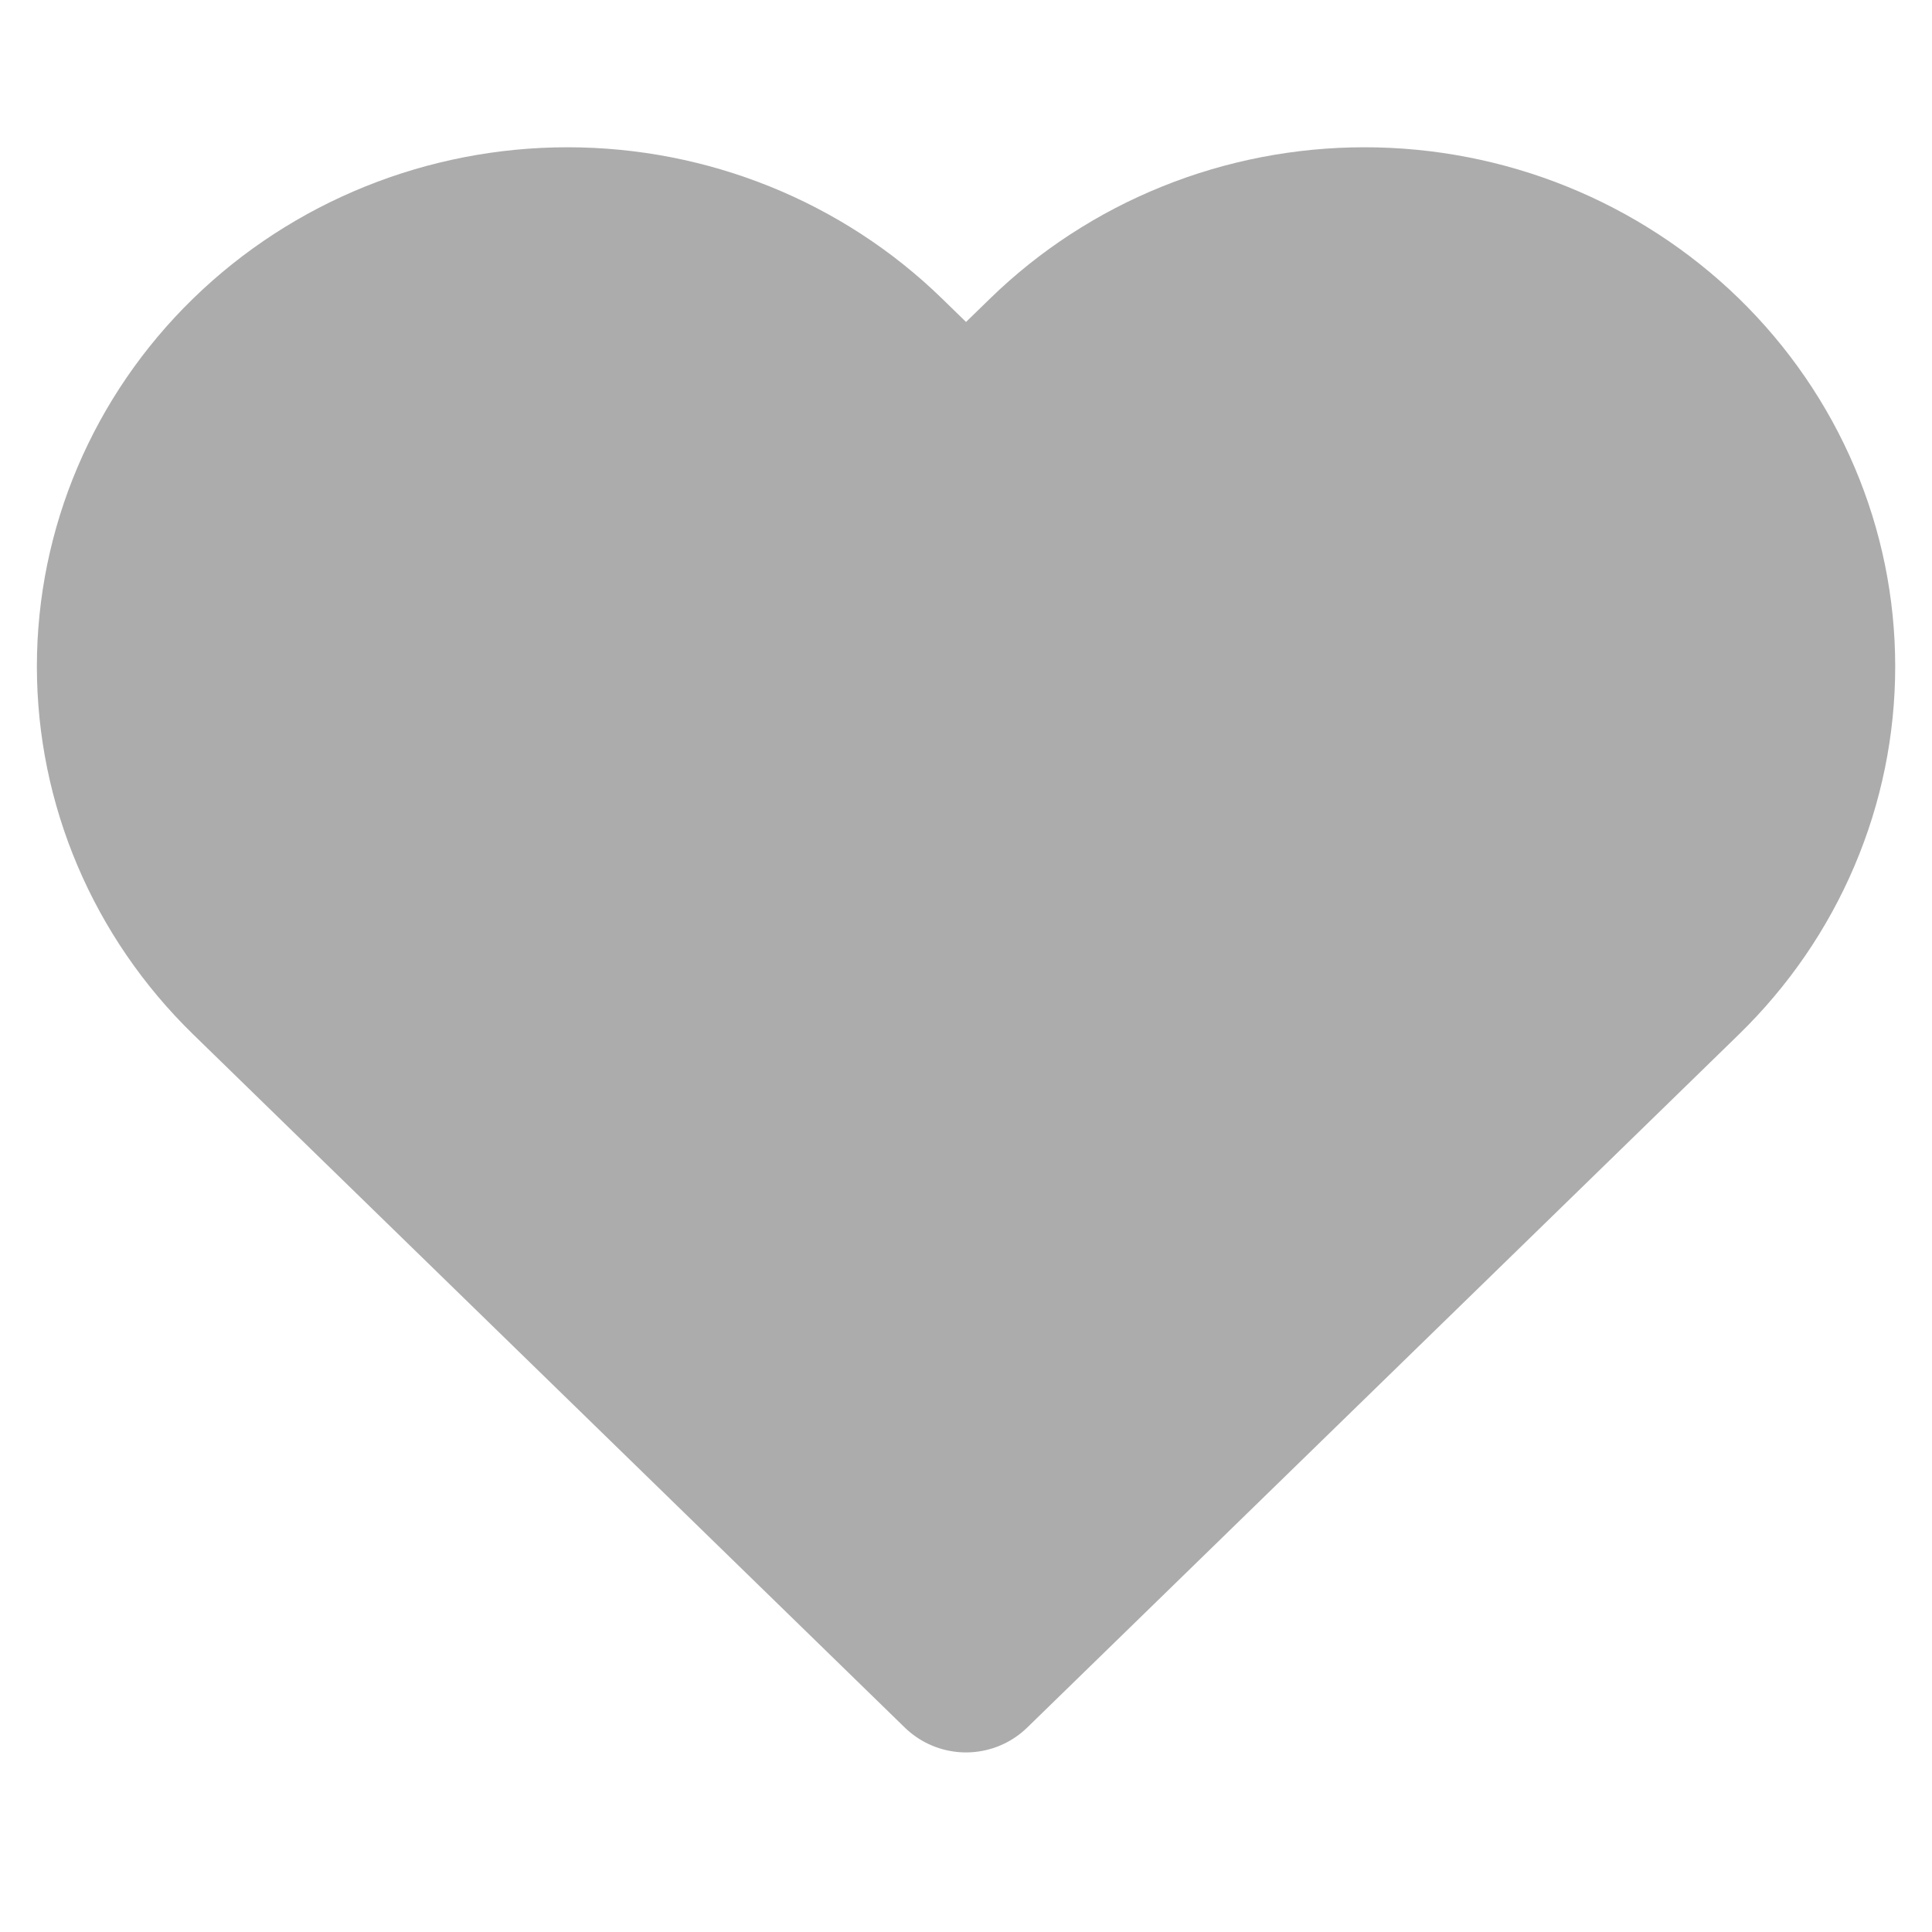 <svg width="22" height="22" viewBox="0 0 22 22" fill="none" xmlns="http://www.w3.org/2000/svg">
<path d="M19.104 4.116C18.635 3.66 18.079 3.298 17.468 3.051C16.856 2.804 16.2 2.677 15.538 2.677C14.876 2.677 14.22 2.804 13.608 3.051C12.996 3.298 12.44 3.66 11.972 4.116L11 5.062L10.029 4.116C9.083 3.195 7.8 2.677 6.463 2.677C5.125 2.677 3.843 3.195 2.897 4.116C1.951 5.037 1.42 6.287 1.42 7.589C1.42 8.892 1.951 10.141 2.897 11.062L3.869 12.009L11 18.955L18.132 12.009L19.104 11.062C19.572 10.606 19.944 10.065 20.197 9.469C20.451 8.873 20.581 8.234 20.581 7.589C20.581 6.944 20.451 6.305 20.197 5.709C19.944 5.114 19.572 4.572 19.104 4.116V4.116Z" fill="#ACACAC" stroke="#ACACAC" stroke-width="2" stroke-linecap="round" stroke-linejoin="round"/>
</svg>
